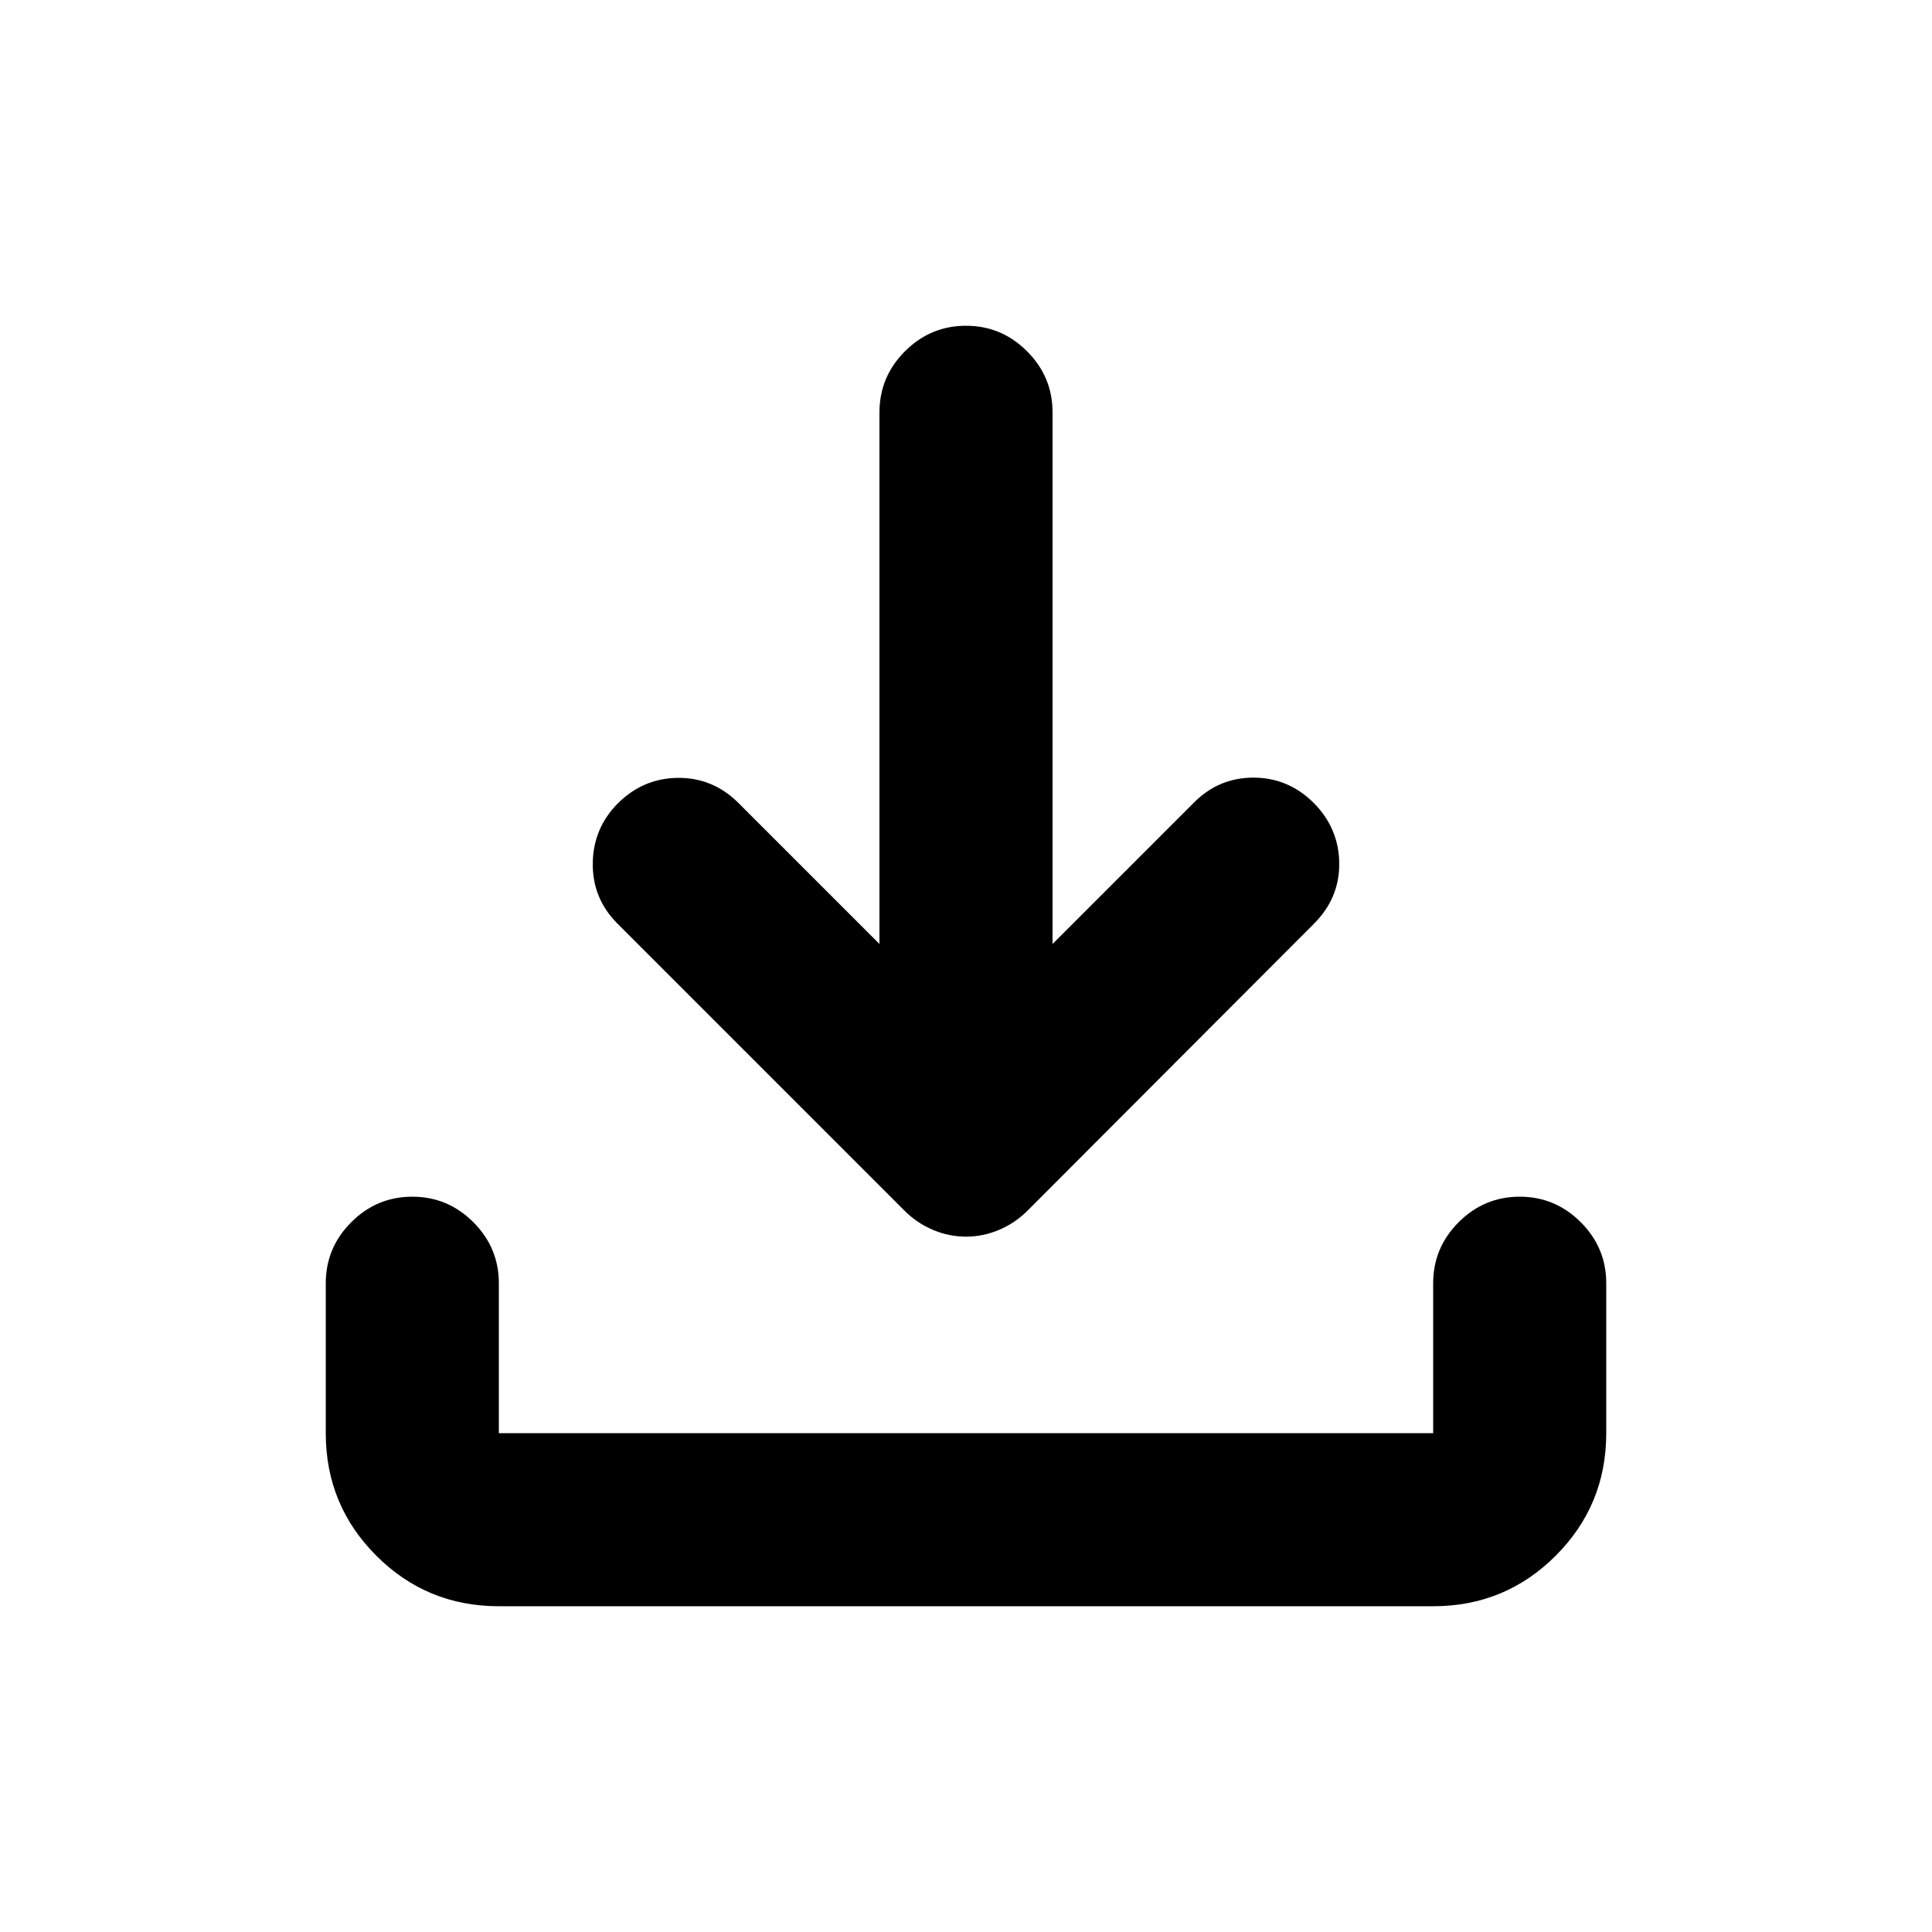 <svg xmlns="http://www.w3.org/2000/svg" height="24" viewBox="0 -960 960 960" width="24"><path d="M480-345.52q-8.46 0-16.4-3.35-7.95-3.35-14.17-9.56L306.85-501.02q-12.44-12.44-12.31-29.83.13-17.39 12.31-29.82 12.67-12.68 30.07-12.81 17.41-.13 30.08 12.54l70 70v-264.19q0-17.65 12.67-30.33 12.68-12.67 30.33-12.67t30.33 12.67Q523-772.78 523-755.13v264.19l70-70q12.43-12.67 29.84-12.66 17.4.01 30.07 12.69 12.42 12.67 12.55 29.94.13 17.27-12.55 29.95L510.57-358.43q-6.22 6.21-14.17 9.56-7.94 3.35-16.4 3.35ZM247.87-161.87q-35.78 0-60.89-25.11t-25.11-60.89v-74.5q0-17.65 12.67-30.33 12.68-12.67 30.33-12.67t30.33 12.67q12.67 12.68 12.67 30.33v74.5h464.26v-74.5q0-17.65 12.67-30.33 12.68-12.67 30.33-12.67t30.33 12.67q12.67 12.68 12.67 30.33v74.5q0 35.78-25.11 60.89t-60.89 25.11H247.87Z"/></svg>